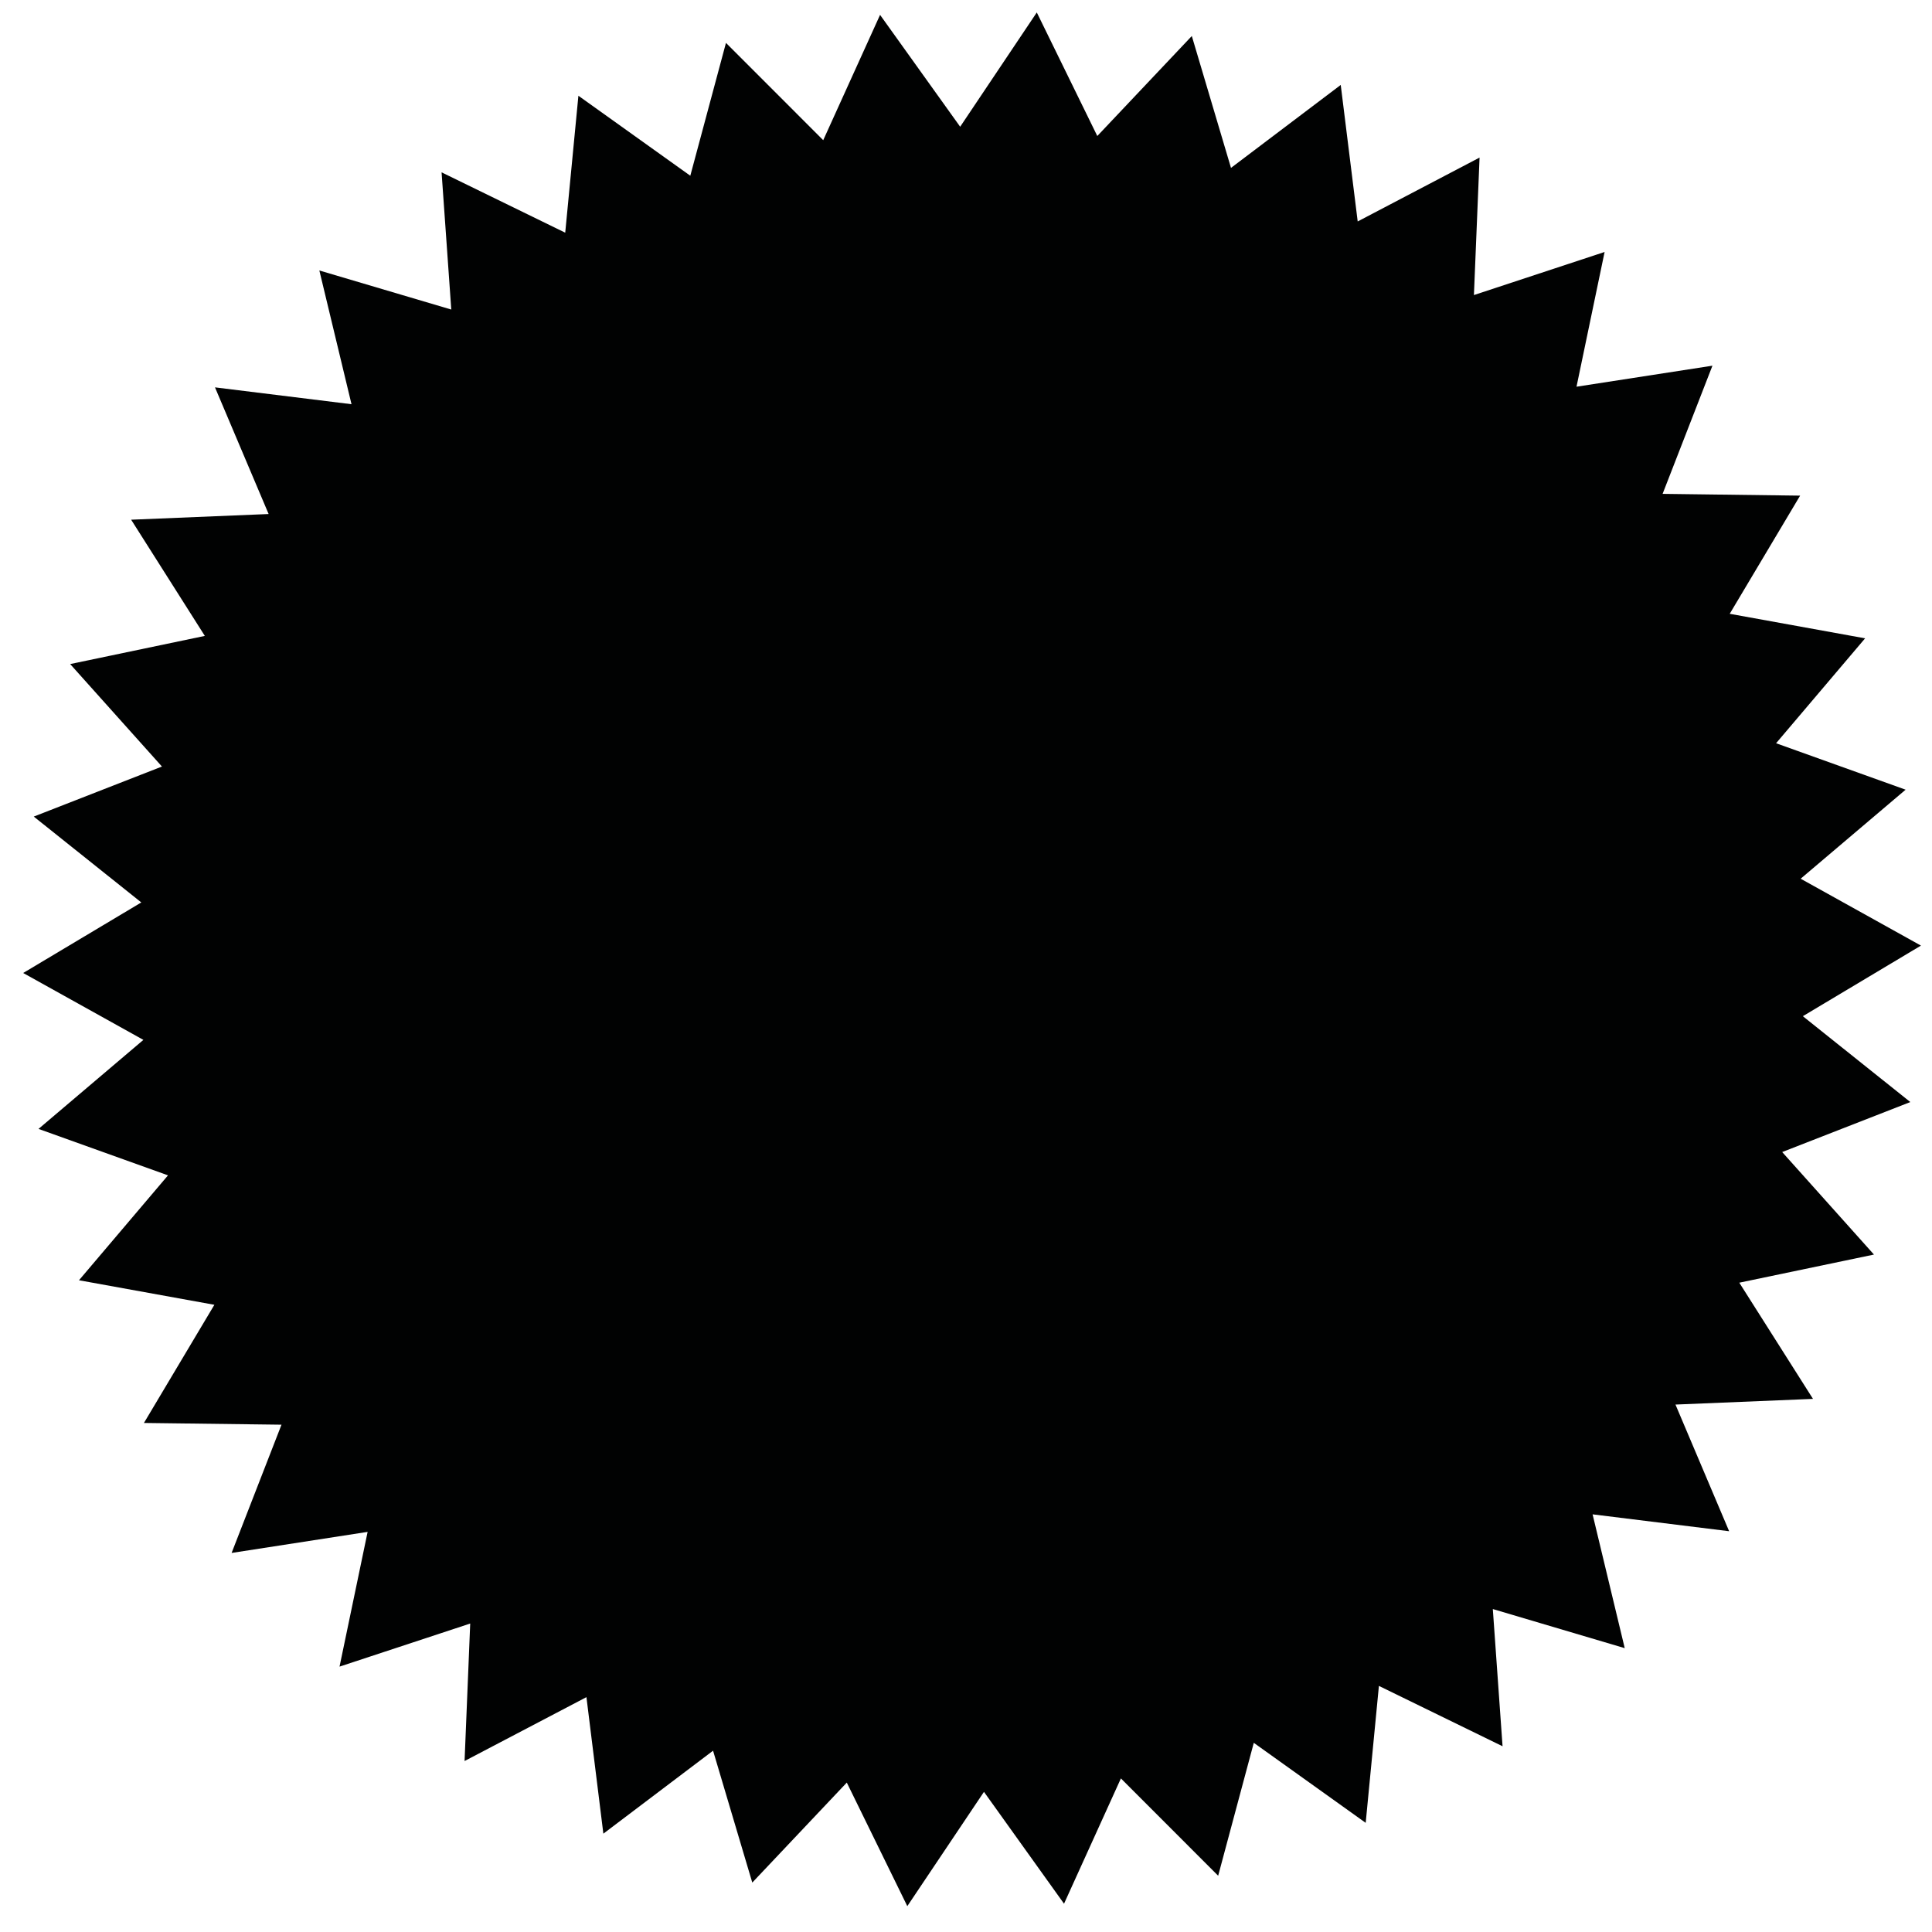 <svg width="50" height="50" viewBox="0 0 50 50" fill="none" xmlns="http://www.w3.org/2000/svg">
<path id="Fill-1" d="M26.832 0.322L24.849 3.28L22.776 0.385L21.305 3.628L18.788 1.11L17.865 4.548L14.969 2.478L14.628 6.022L11.428 4.46L11.679 8.011L8.265 7L9.097 10.461L5.564 10.025L6.952 13.303L3.394 13.45L5.301 16.457L1.816 17.186L4.191 19.838L0.874 21.133L3.657 23.355L0.6 25.181L3.711 26.912L0.997 29.216L4.348 30.418L2.044 33.133L5.548 33.768L3.725 36.826L7.285 36.871L5.994 40.19L9.514 39.645L8.787 43.132L12.169 42.017L12.023 45.575L15.177 43.922L15.615 47.455L18.454 45.308L19.469 48.721L21.915 46.133L23.481 49.331L25.465 46.373L27.537 49.268L29.009 46.025L31.526 48.544L32.448 45.104L35.344 47.175L35.686 43.631L38.886 45.193L38.634 41.642L42.048 42.654L41.216 39.191L44.75 39.628L43.361 36.35L46.92 36.203L45.013 33.196L48.498 32.468L46.123 29.815L49.439 28.521L46.657 26.299L49.714 24.472L48.574 23.838L48.574 23.838L46.601 22.741L49.317 20.437L45.965 19.235L48.269 16.52L44.765 15.885L46.587 12.827L43.028 12.781L44.318 9.464L40.8 10.008L41.527 6.521L38.145 7.636L38.291 4.078L35.137 5.731L34.698 2.198L31.858 4.345L30.844 0.932L28.398 3.52L26.832 0.322Z" fill="#010202"/>
</svg>
